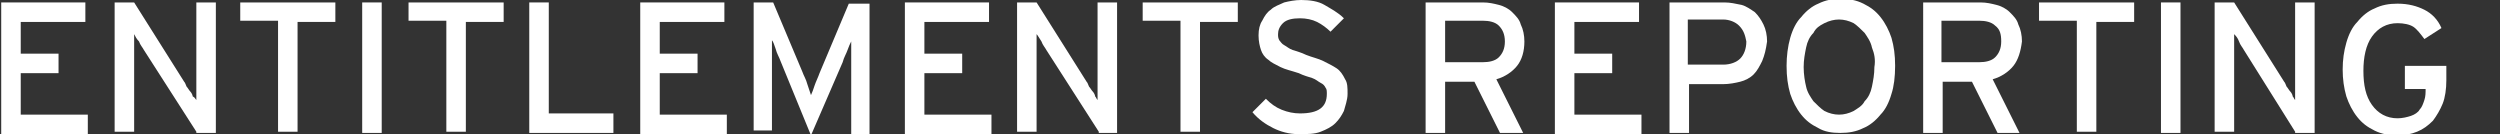 <?xml version="1.0" encoding="utf-8"?>
<!-- Generator: Adobe Illustrator 22.0.0, SVG Export Plug-In . SVG Version: 6.00 Build 0)  -->
<svg version="1.1" id="Layer_1" xmlns="http://www.w3.org/2000/svg" xmlns:xlink="http://www.w3.org/1999/xlink" x="0px" y="0px"
	 viewBox="74 0 205 11" style="enable-background:new 74 0 205 11;" xml:space="preserve">
<rect x="74" y="0" width="205" height="11" fill="#333333" stroke="none"/>
<style type="text/css">
	.st0{fill:#FFFFFF;}
</style>
<g>
	<g>
		<path class="st0" d="M74.1,10.8V0.2H81v1.6h-5.3v2.6h3.1v1.6h-3.1v3.4h5.5v1.6H74.1z"/>
		<path class="st0" d="M90.1,10.8l-4.3-6.7c-0.1-0.2-0.3-0.4-0.4-0.7C85.2,3.2,85.1,3,85,2.8c0,0.1,0,0.3,0,0.5c0,0.2,0,0.4,0,0.7
			c0,0.2,0,0.5,0,0.7c0,0.2,0,0.4,0,0.6v5.5h-1.6V0.2h1.6l4.1,6.5c0.1,0.1,0.1,0.2,0.2,0.4c0.1,0.1,0.2,0.3,0.3,0.4
			c0.1,0.1,0.2,0.3,0.2,0.4C90,8,90,8.1,90.1,8.2c0-0.1,0-0.3,0-0.5c0-0.2,0-0.5,0-0.7c0-0.2,0-0.5,0-0.7c0-0.2,0-0.4,0-0.6V0.2h1.6
			v10.7H90.1z"/>
		<path class="st0" d="M98.4,1.7v9.1h-1.6V1.7h-3.1V0.2h7.8v1.6H98.4z"/>
		<path class="st0" d="M103.7,10.8V0.2h1.6v10.7H103.7z"/>
		<path class="st0" d="M112.2,1.7v9.1h-1.6V1.7h-3.1V0.2h7.8v1.6H112.2z"/>
		<path class="st0" d="M117.4,10.8V0.2h1.6v9.1h5.3v1.6H117.4z"/>
		<path class="st0" d="M126.5,10.8V0.2h6.9v1.6h-5.3v2.6h3.1v1.6h-3.1v3.4h5.5v1.6H126.5z"/>
		<path class="st0" d="M143.8,10.8V5.2c0-0.2,0-0.3,0-0.5c0-0.2,0-0.4,0-0.5c0-0.2,0-0.3,0-0.5c0-0.1,0-0.3,0-0.3
			c-0.1,0.2-0.2,0.4-0.3,0.7c-0.1,0.3-0.3,0.6-0.4,1l-2.6,6L138,5c-0.1-0.3-0.3-0.6-0.4-1c-0.1-0.3-0.2-0.6-0.3-0.7
			c0,0.1,0,0.2,0,0.3c0,0.1,0,0.3,0,0.5c0,0.2,0,0.4,0,0.5c0,0.2,0,0.4,0,0.5v5.6h-1.5V0.2h1.6l2.4,5.7c0.1,0.3,0.3,0.6,0.4,1
			c0.1,0.3,0.2,0.6,0.3,0.9c0.1-0.2,0.2-0.5,0.3-0.8c0.1-0.3,0.3-0.7,0.4-1l2.4-5.7h1.7v10.7H143.8z"/>
		<path class="st0" d="M148.2,10.8V0.2h6.9v1.6h-5.3v2.6h3.1v1.6h-3.1v3.4h5.5v1.6H148.2z"/>
		<path class="st0" d="M164.1,10.8l-4.3-6.7c-0.1-0.2-0.3-0.4-0.4-0.7c-0.2-0.3-0.3-0.5-0.4-0.6c0,0.1,0,0.3,0,0.5
			c0,0.2,0,0.4,0,0.7c0,0.2,0,0.5,0,0.7c0,0.2,0,0.4,0,0.6v5.5h-1.6V0.2h1.6l4.1,6.5c0.1,0.1,0.1,0.2,0.2,0.4
			c0.1,0.1,0.2,0.3,0.3,0.4c0.1,0.1,0.2,0.3,0.2,0.4c0.1,0.1,0.1,0.2,0.2,0.3c0-0.1,0-0.3,0-0.5c0-0.2,0-0.5,0-0.7
			c0-0.2,0-0.5,0-0.7c0-0.2,0-0.4,0-0.6V0.2h1.6v10.7H164.1z"/>
		<path class="st0" d="M172.4,1.7v9.1h-1.6V1.7h-3.1V0.2h7.8v1.6H172.4z"/>
		<path class="st0" d="M184.2,9.1c-0.2,0.4-0.4,0.7-0.7,1c-0.3,0.3-0.7,0.5-1.2,0.7c-0.5,0.2-1.1,0.2-1.8,0.2
			c-0.8,0-1.5-0.2-2.1-0.5c-0.6-0.3-1.2-0.7-1.7-1.3l1.1-1.1c0.4,0.4,0.8,0.7,1.3,0.9c0.5,0.2,1,0.3,1.5,0.3c1.5,0,2.2-0.5,2.2-1.6
			c0-0.2,0-0.4-0.1-0.5c-0.1-0.2-0.2-0.3-0.4-0.4c-0.2-0.1-0.4-0.3-0.7-0.4c-0.3-0.1-0.7-0.2-1.1-0.4c-0.6-0.2-1.1-0.3-1.5-0.5
			c-0.4-0.2-0.8-0.4-1-0.6c-0.3-0.2-0.5-0.5-0.6-0.8c-0.1-0.3-0.2-0.7-0.2-1.2c0-0.5,0.1-0.9,0.3-1.2c0.2-0.4,0.4-0.7,0.7-0.9
			c0.3-0.3,0.7-0.4,1.1-0.6c0.4-0.1,0.9-0.2,1.4-0.2c0.7,0,1.4,0.1,1.9,0.4s1.1,0.6,1.6,1.1l-1.1,1.1c-0.3-0.3-0.7-0.6-1.1-0.8
			s-0.9-0.3-1.4-0.3c-0.6,0-1.1,0.1-1.4,0.4c-0.3,0.3-0.4,0.6-0.4,0.9c0,0.2,0,0.3,0.1,0.5c0.1,0.1,0.2,0.3,0.4,0.4
			c0.2,0.1,0.4,0.3,0.7,0.4c0.3,0.1,0.7,0.2,1.1,0.4c0.5,0.2,1,0.3,1.4,0.5c0.4,0.2,0.8,0.4,1.1,0.6c0.3,0.2,0.5,0.5,0.7,0.9
			c0.2,0.3,0.2,0.7,0.2,1.2S184.3,8.7,184.2,9.1z"/>
		<path class="st0" d="M198.4,5.4c-0.4,0.5-1,0.9-1.7,1.1l2.2,4.4H197l-2.1-4.2h-2.4v4.2h-1.6V0.2h4.7c0.5,0,0.9,0.1,1.3,0.2
			c0.4,0.1,0.8,0.3,1.1,0.6c0.3,0.3,0.6,0.6,0.7,1c0.2,0.4,0.3,0.9,0.3,1.4C199,4.2,198.8,4.9,198.4,5.4z M196.9,2.1
			c-0.3-0.3-0.8-0.4-1.3-0.4h-3.1v3.4h3.1c0.5,0,1-0.1,1.3-0.4c0.3-0.3,0.5-0.7,0.5-1.3C197.4,2.8,197.2,2.4,196.9,2.1z"/>
		<path class="st0" d="M201.5,10.8V0.2h6.9v1.6h-5.3v2.6h3.1v1.6h-3.1v3.4h5.5v1.6H201.5z"/>
		<path class="st0" d="M218.5,5c-0.2,0.4-0.4,0.8-0.7,1.1c-0.3,0.3-0.7,0.5-1.1,0.6c-0.4,0.1-0.9,0.2-1.4,0.2h-2.8v4h-1.6V0.2h4.5
			c0.5,0,0.9,0.1,1.4,0.2c0.4,0.1,0.8,0.4,1.1,0.6c0.3,0.3,0.5,0.6,0.7,1s0.3,0.9,0.3,1.4C218.8,4.1,218.7,4.5,218.5,5z M216.6,2.1
			c-0.3-0.3-0.8-0.5-1.3-0.5h-2.9v3.7h2.9c0.6,0,1.1-0.2,1.4-0.5c0.3-0.3,0.5-0.8,0.5-1.4C217.1,2.9,217,2.5,216.6,2.1z"/>
		<path class="st0" d="M229.1,7.7c-0.2,0.7-0.5,1.3-0.9,1.7c-0.4,0.5-0.9,0.9-1.4,1.1c-0.6,0.3-1.2,0.4-1.9,0.4
			c-0.7,0-1.3-0.1-1.8-0.4c-0.6-0.3-1-0.6-1.4-1.1c-0.4-0.5-0.7-1.1-0.9-1.7c-0.2-0.7-0.3-1.4-0.3-2.3c0-0.8,0.1-1.6,0.3-2.3
			s0.5-1.3,0.9-1.7c0.4-0.5,0.9-0.9,1.4-1.1c0.6-0.3,1.2-0.4,1.8-0.4c0.7,0,1.3,0.1,1.9,0.4c0.6,0.3,1,0.6,1.4,1.1
			c0.4,0.5,0.7,1.1,0.9,1.7c0.2,0.7,0.3,1.4,0.3,2.3S229.3,7.1,229.1,7.7z M227.5,3.9c-0.1-0.5-0.4-0.9-0.6-1.2
			c-0.3-0.3-0.6-0.6-0.9-0.8c-0.4-0.2-0.8-0.3-1.2-0.3c-0.4,0-0.8,0.1-1.2,0.3c-0.4,0.2-0.7,0.4-0.9,0.8c-0.3,0.3-0.5,0.7-0.6,1.2
			c-0.1,0.5-0.2,1-0.2,1.6s0.1,1.2,0.2,1.6c0.1,0.5,0.4,0.9,0.6,1.2c0.3,0.3,0.6,0.6,0.9,0.8c0.4,0.2,0.8,0.3,1.2,0.3
			c0.4,0,0.8-0.1,1.2-0.3c0.3-0.2,0.7-0.4,0.9-0.8c0.3-0.3,0.5-0.7,0.6-1.2c0.1-0.5,0.2-1,0.2-1.6C227.8,4.9,227.7,4.4,227.5,3.9z"
			/>
		<path class="st0" d="M239.1,5.4c-0.4,0.5-1,0.9-1.7,1.1l2.2,4.4h-1.8l-2.1-4.2h-2.4v4.2h-1.6V0.2h4.7c0.5,0,0.9,0.1,1.3,0.2
			c0.4,0.1,0.8,0.3,1.1,0.6c0.3,0.3,0.6,0.6,0.7,1c0.2,0.4,0.3,0.9,0.3,1.4C239.7,4.2,239.5,4.9,239.1,5.4z M237.6,2.1
			c-0.3-0.3-0.8-0.4-1.3-0.4h-3.1v3.4h3.1c0.5,0,1-0.1,1.3-0.4c0.3-0.3,0.5-0.7,0.5-1.3C238.1,2.8,238,2.4,237.6,2.1z"/>
		<path class="st0" d="M245.9,1.7v9.1h-1.6V1.7h-3.1V0.2h7.8v1.6H245.9z"/>
		<path class="st0" d="M251.2,10.8V0.2h1.6v10.7H251.2z"/>
		<path class="st0" d="M262.2,10.8L258,4.1c-0.1-0.2-0.3-0.4-0.4-0.7s-0.3-0.5-0.4-0.6c0,0.1,0,0.3,0,0.5c0,0.2,0,0.4,0,0.7
			c0,0.2,0,0.5,0,0.7c0,0.2,0,0.4,0,0.6v5.5h-1.6V0.2h1.6l4.1,6.5c0.1,0.1,0.1,0.2,0.2,0.4c0.1,0.1,0.2,0.3,0.3,0.4
			c0.1,0.1,0.2,0.3,0.2,0.4c0.1,0.1,0.1,0.2,0.2,0.3c0-0.1,0-0.3,0-0.5c0-0.2,0-0.5,0-0.7c0-0.2,0-0.5,0-0.7c0-0.2,0-0.4,0-0.6V0.2
			h1.6v10.7H262.2z"/>
		<path class="st0" d="M274.3,8.5c-0.2,0.5-0.5,1-0.8,1.4c-0.4,0.4-0.8,0.7-1.3,0.9c-0.5,0.2-1,0.3-1.6,0.3c-0.7,0-1.3-0.1-1.9-0.4
			c-0.6-0.3-1-0.6-1.4-1.1c-0.4-0.5-0.7-1.1-0.9-1.7c-0.2-0.7-0.3-1.4-0.3-2.2c0-0.8,0.1-1.5,0.3-2.2c0.2-0.7,0.5-1.3,0.9-1.7
			c0.4-0.5,0.9-0.9,1.4-1.1c0.6-0.3,1.2-0.4,1.9-0.4c0.9,0,1.6,0.2,2.2,0.5c0.6,0.3,1.1,0.8,1.4,1.5l-1.4,0.9
			c-0.3-0.4-0.6-0.8-0.9-1c-0.3-0.2-0.8-0.3-1.3-0.3c-0.9,0-1.6,0.4-2.1,1.1c-0.5,0.7-0.7,1.7-0.7,2.8c0,1.2,0.2,2.1,0.7,2.8
			c0.5,0.7,1.2,1.1,2.1,1.1c0.4,0,0.8-0.1,1.1-0.2c0.3-0.1,0.6-0.3,0.7-0.5c0.2-0.2,0.3-0.5,0.4-0.8c0.1-0.3,0.1-0.6,0.1-0.9v0h-1.7
			V5.4h3.4v1.2C274.6,7.3,274.5,8,274.3,8.5z"/>
	</g>
</g>
</svg>
